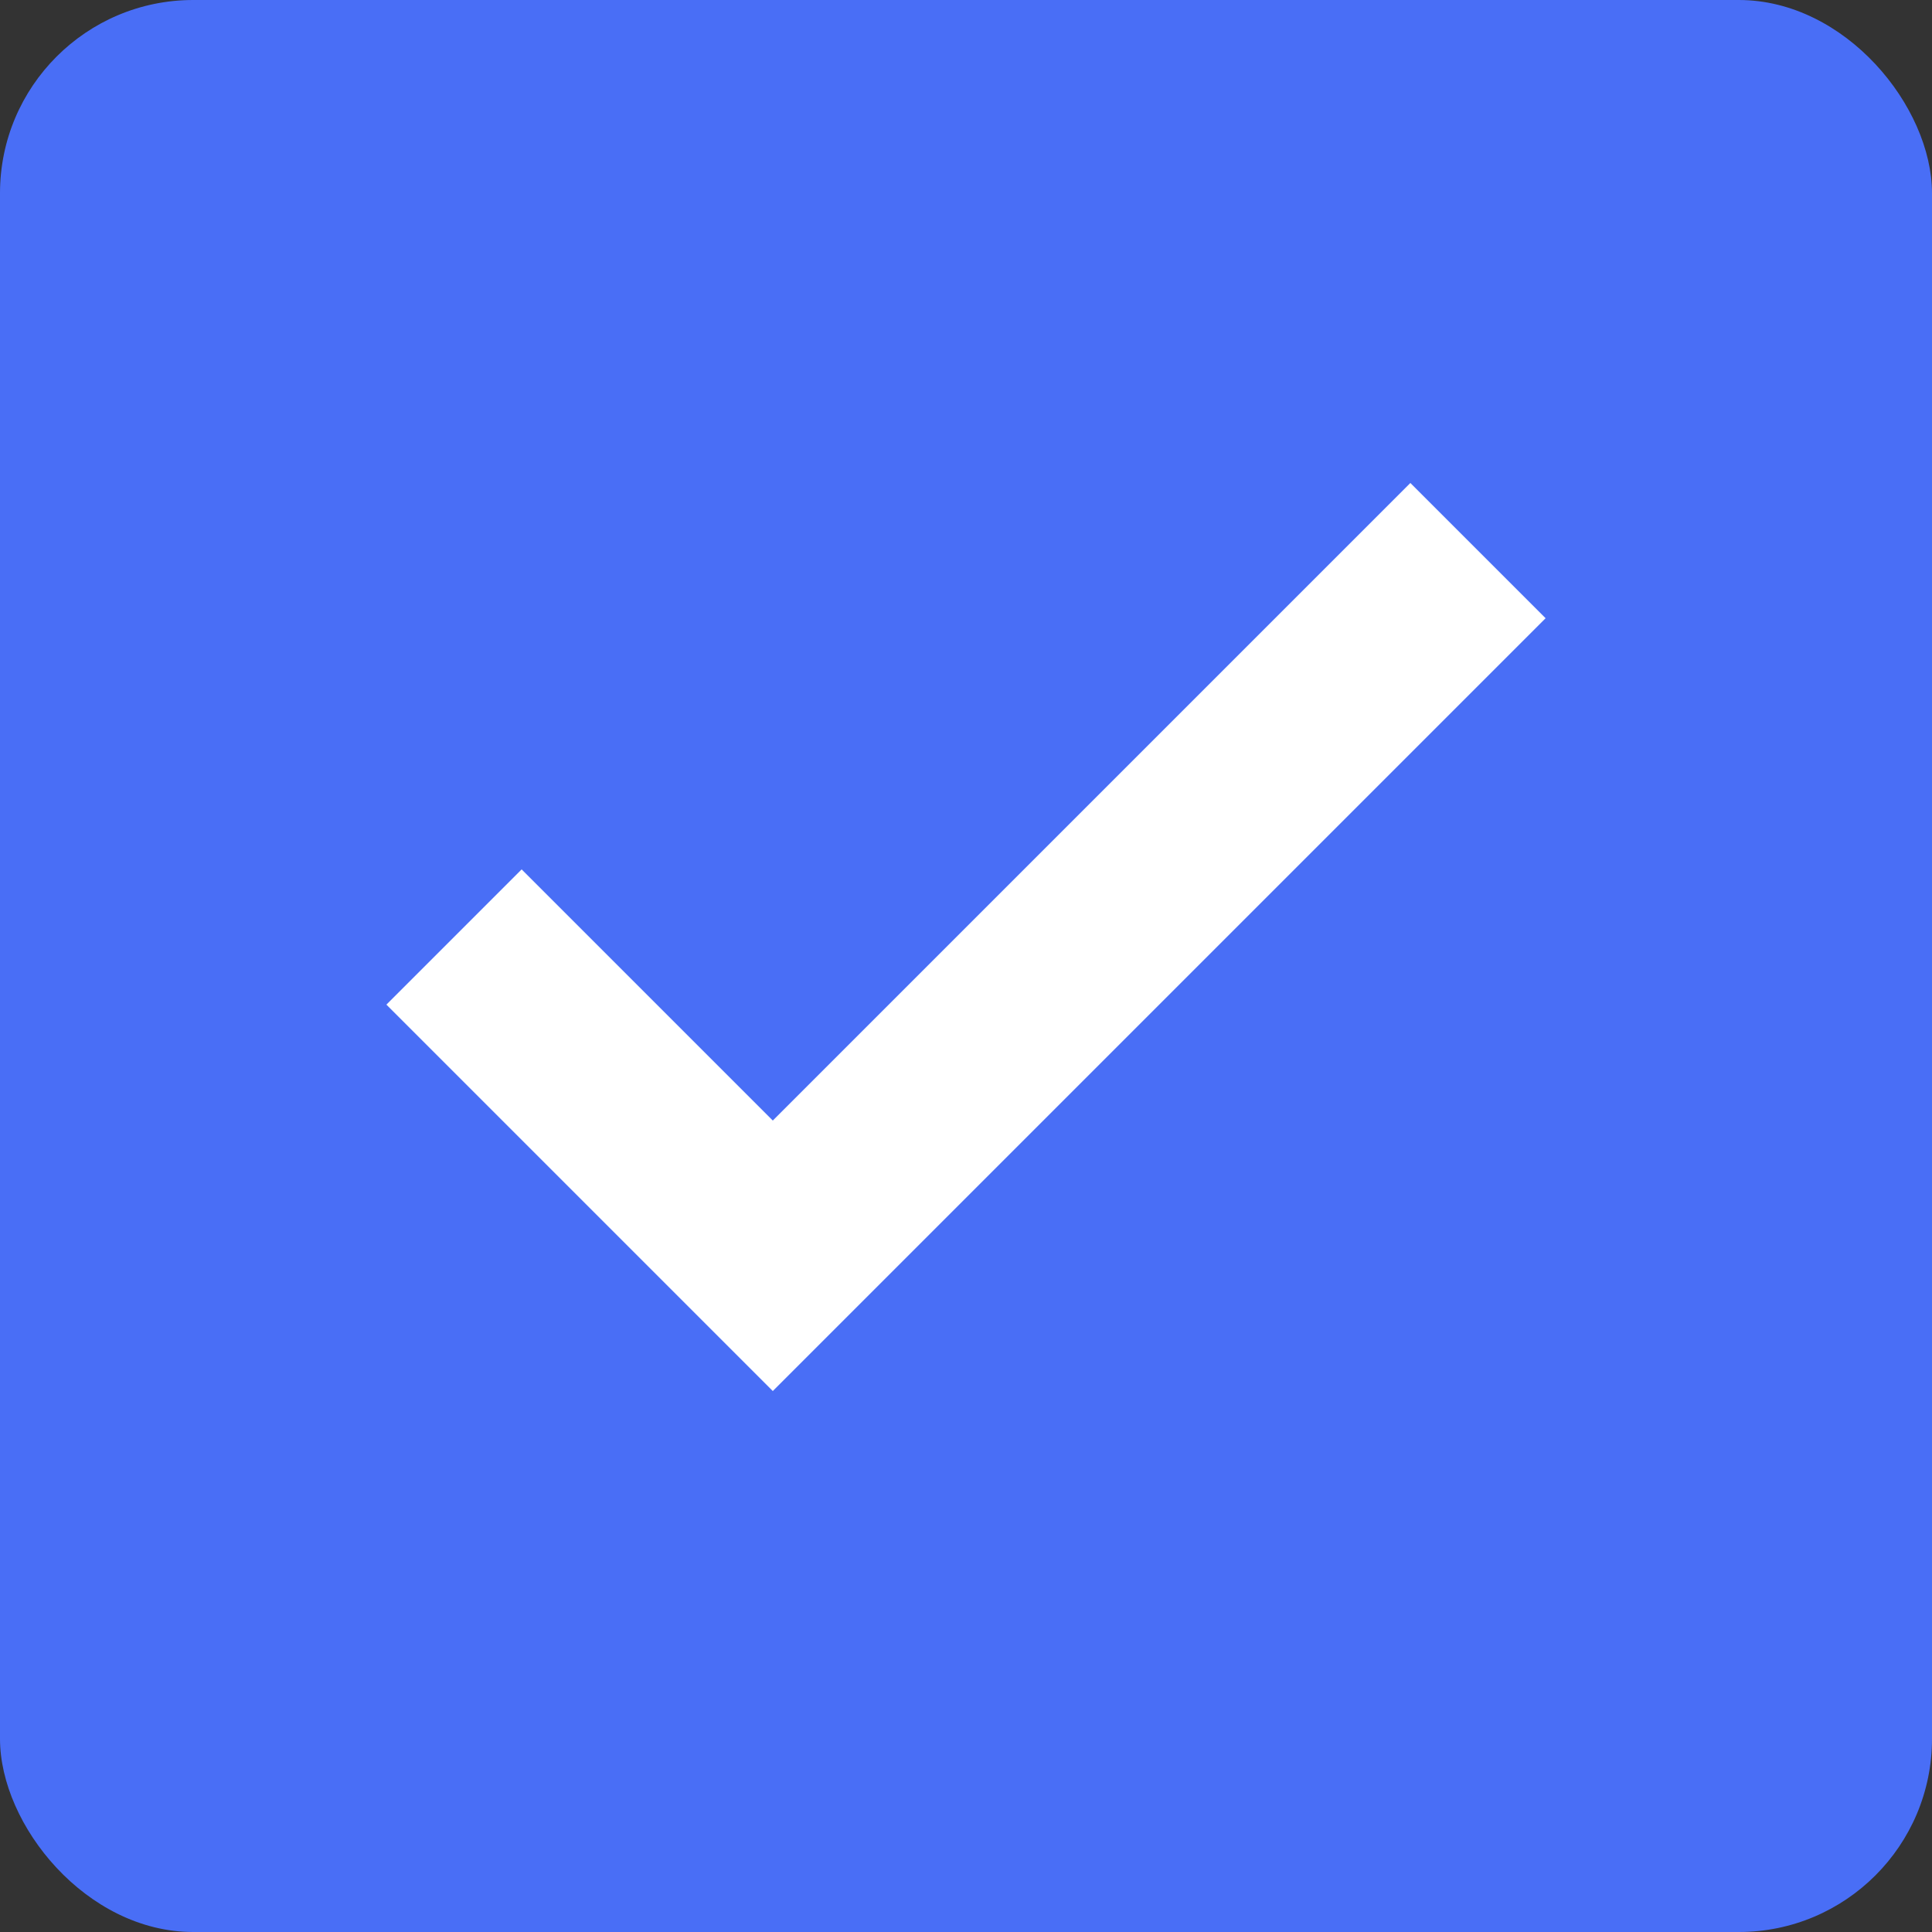 <svg width="20" height="20" viewBox="0 0 20 20" fill="none" xmlns="http://www.w3.org/2000/svg">
<rect x="0" y="0" width="20" height="20" fill="#333333" stroke="none"/>
<rect width="20" height="20" rx="2" fill="#496EF6"/>
<path d="M8 14.4L4 10.4L5.4 9L8 11.6L14.6 5L16 6.4L8 14.4Z" fill="white"/>
</svg>
